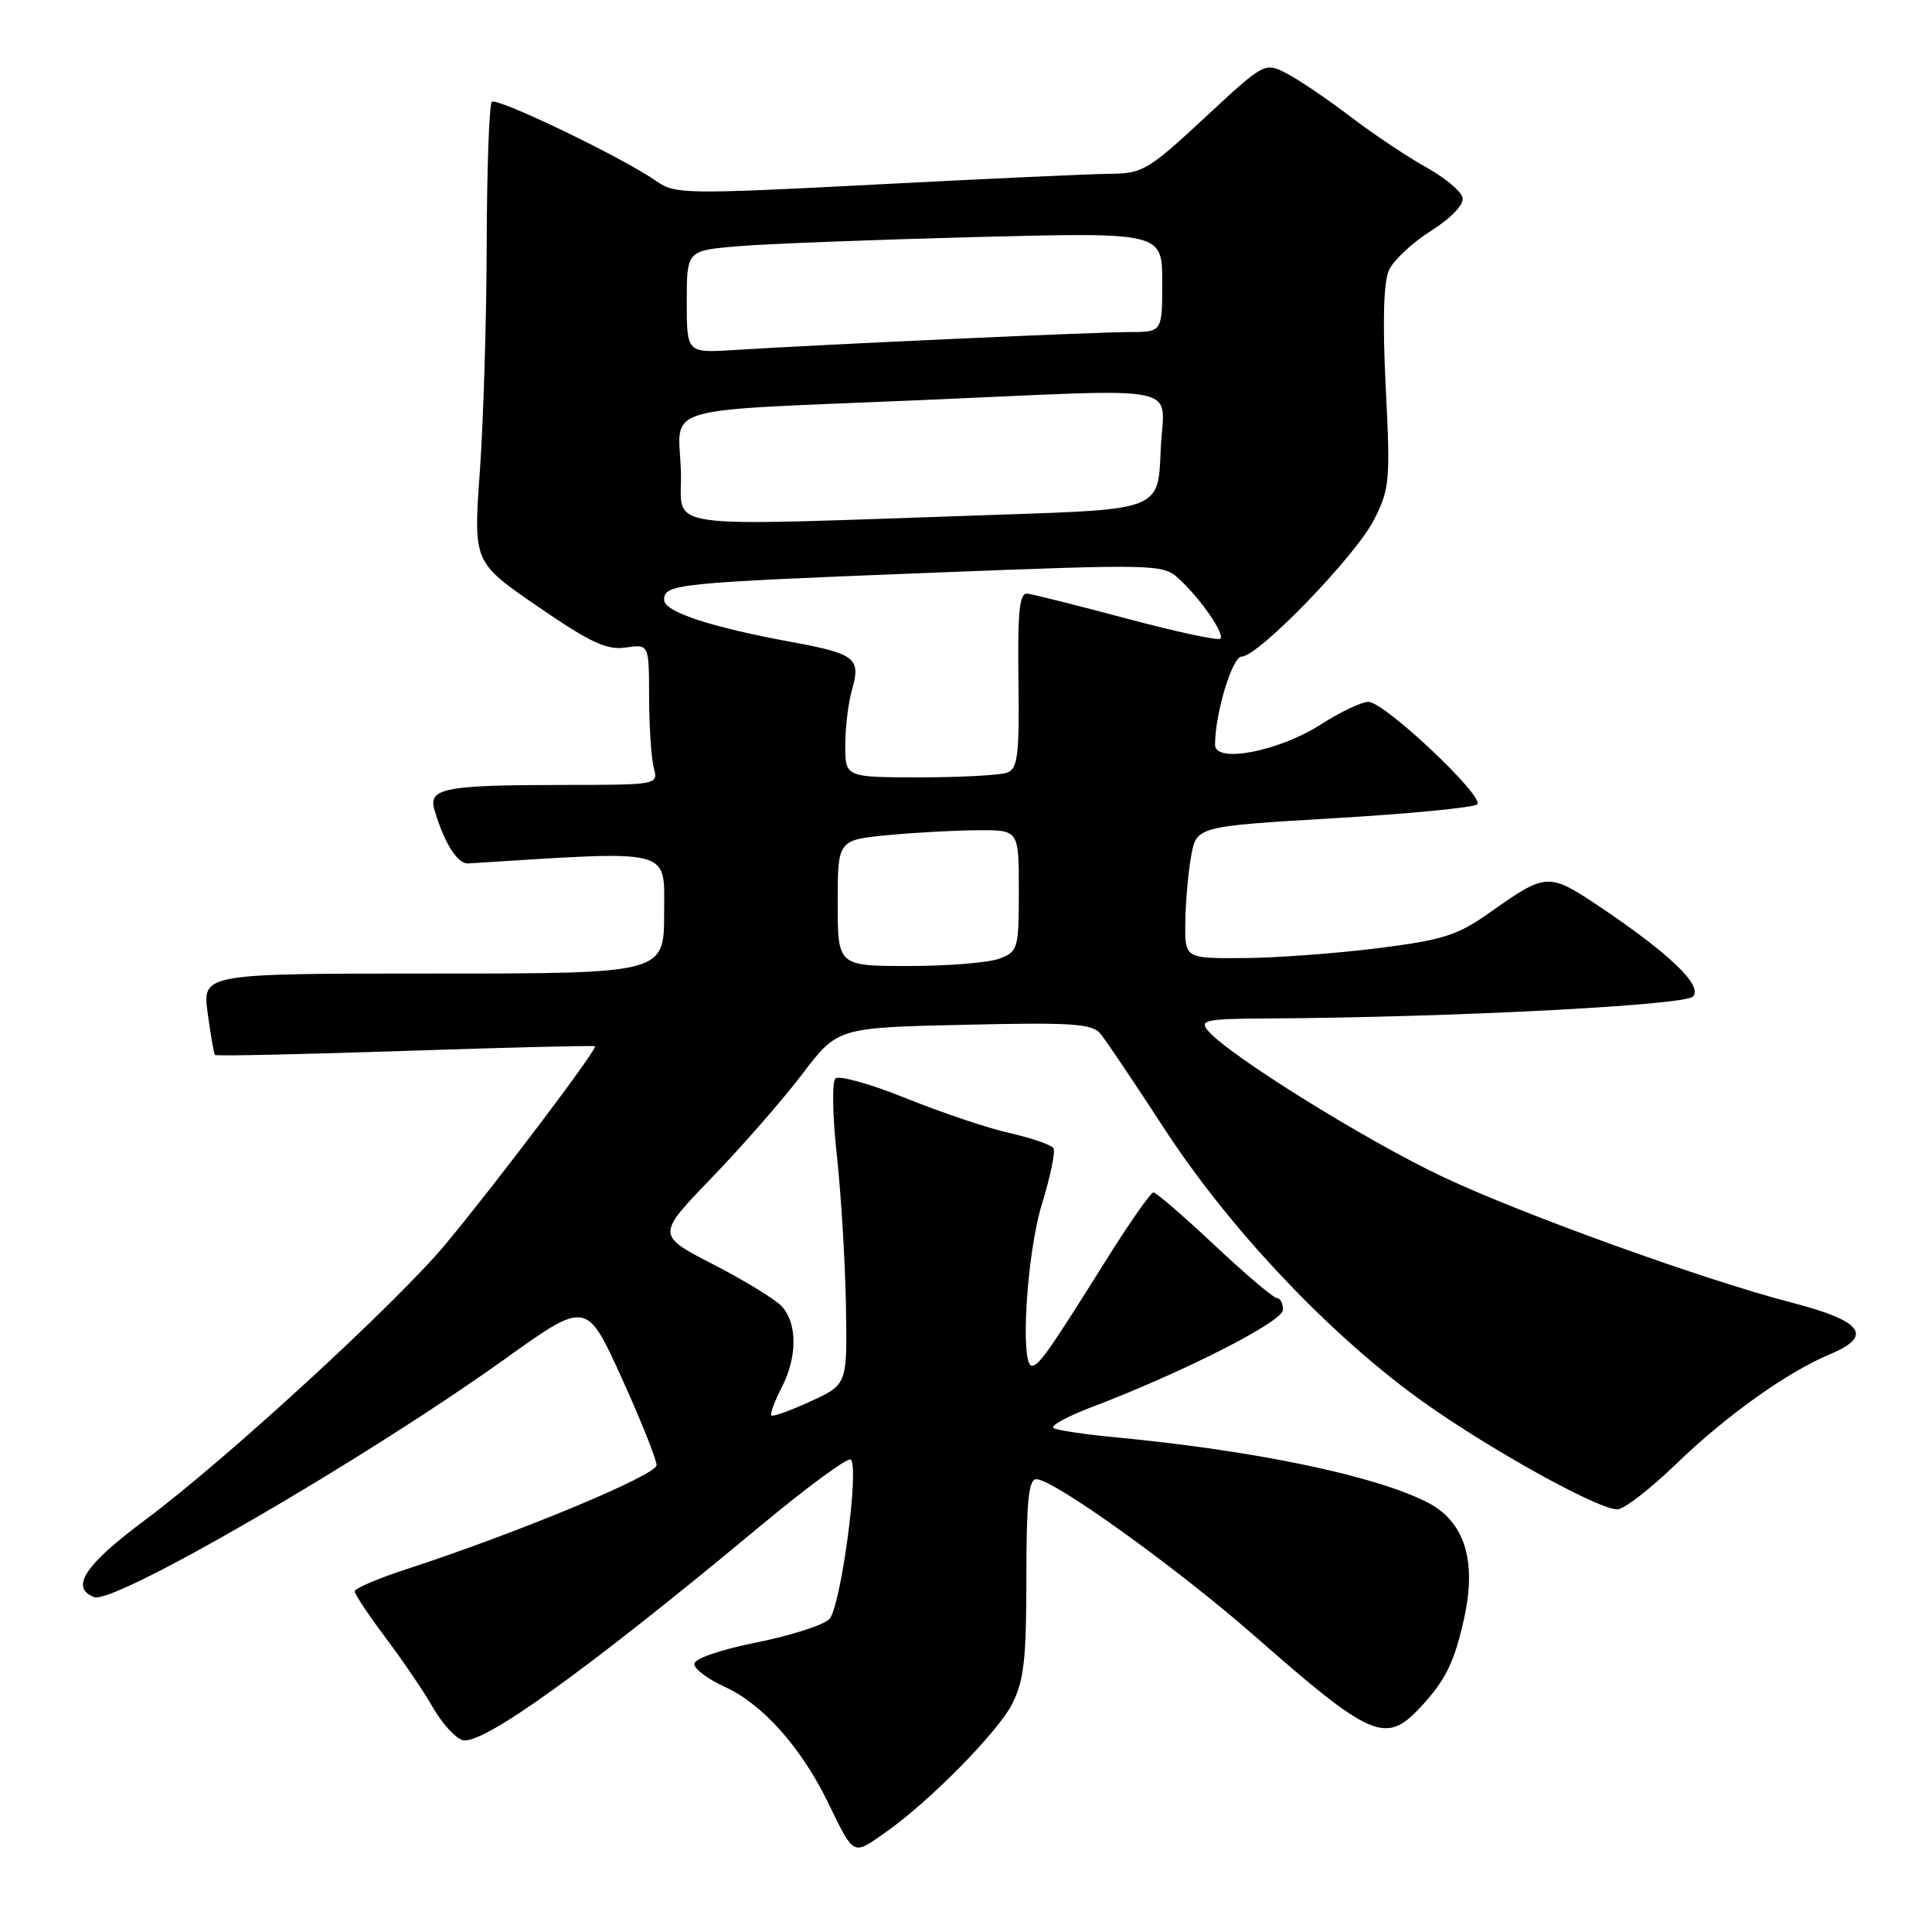 <?xml version="1.0" encoding="UTF-8" standalone="no"?>
<!DOCTYPE svg PUBLIC "-//W3C//DTD SVG 1.1//EN" "http://www.w3.org/Graphics/SVG/1.1/DTD/svg11.dtd" >
<svg xmlns="http://www.w3.org/2000/svg" xmlns:xlink="http://www.w3.org/1999/xlink" version="1.1" viewBox="0 0 256 256">
 <g >
 <path fill="currentColor"
d=" M 117.35 242.79 C 123.13 238.73 132.19 229.55 134.11 225.79 C 135.68 222.71 136.00 219.87 136.00 209.04 C 136.00 198.94 136.30 196.00 137.31 196.00 C 139.60 196.00 155.97 207.76 166.27 216.80 C 181.69 230.33 183.61 231.16 188.19 226.25 C 191.58 222.62 192.77 220.16 194.06 214.17 C 195.67 206.66 194.00 201.55 189.12 199.06 C 182.13 195.50 166.17 192.18 147.50 190.42 C 143.65 190.05 140.10 189.52 139.61 189.23 C 139.12 188.94 141.37 187.70 144.61 186.47 C 156.85 181.81 170.00 175.12 170.00 173.56 C 170.00 172.70 169.64 172.00 169.19 172.00 C 168.75 172.00 165.04 168.85 160.94 165.00 C 156.85 161.16 153.20 158.01 152.84 158.00 C 152.48 158.00 149.57 162.16 146.39 167.25 C 139.08 178.93 137.68 180.93 136.75 180.97 C 135.13 181.04 136.04 166.09 138.05 159.59 C 139.17 155.94 139.87 152.59 139.59 152.15 C 139.32 151.70 136.71 150.80 133.80 150.14 C 130.88 149.49 124.68 147.40 120.01 145.51 C 115.34 143.63 111.15 142.45 110.69 142.91 C 110.23 143.37 110.32 147.96 110.89 153.12 C 111.45 158.28 111.99 167.22 112.09 172.98 C 112.27 183.46 112.27 183.46 107.42 185.68 C 104.76 186.91 102.41 187.75 102.21 187.55 C 102.02 187.35 102.63 185.69 103.57 183.86 C 105.65 179.84 105.67 175.39 103.61 173.12 C 102.77 172.19 98.68 169.69 94.53 167.55 C 86.98 163.66 86.98 163.66 94.29 156.08 C 98.31 151.91 103.72 145.73 106.29 142.34 C 110.98 136.17 110.98 136.17 127.74 135.79 C 141.98 135.46 144.69 135.63 145.79 136.95 C 146.51 137.80 150.30 143.44 154.23 149.48 C 162.52 162.22 174.94 175.56 186.80 184.46 C 195.29 190.85 211.50 200.00 214.31 200.00 C 215.17 200.00 218.67 197.30 222.08 194.00 C 228.72 187.58 236.80 181.82 242.49 179.44 C 248.28 177.02 246.82 175.04 237.47 172.62 C 225.91 169.63 201.76 160.93 191.25 155.97 C 181.00 151.14 162.70 139.75 160.05 136.56 C 158.89 135.17 159.75 134.99 168.13 134.95 C 192.25 134.81 223.18 133.22 224.32 132.05 C 225.70 130.63 221.19 126.31 211.71 119.97 C 205.22 115.63 204.83 115.66 197.50 120.85 C 193.10 123.96 191.30 124.54 182.50 125.65 C 177.00 126.34 169.01 126.93 164.75 126.95 C 157.00 127.00 157.00 127.00 157.06 122.25 C 157.09 119.64 157.43 115.70 157.82 113.50 C 158.53 109.50 158.53 109.50 176.76 108.42 C 186.78 107.83 195.33 107.00 195.74 106.58 C 196.76 105.56 183.43 93.00 181.33 93.00 C 180.42 93.00 177.57 94.35 175.01 96.00 C 169.44 99.57 161.00 101.19 161.00 98.69 C 161.00 94.53 163.28 87.00 164.53 87.00 C 166.73 87.00 179.61 73.69 182.05 68.90 C 184.14 64.80 184.24 63.72 183.62 51.36 C 183.18 42.65 183.33 37.38 184.04 35.81 C 184.64 34.50 187.14 32.15 189.61 30.59 C 192.30 28.89 193.98 27.13 193.80 26.21 C 193.63 25.36 191.47 23.55 189.00 22.18 C 186.53 20.81 182.03 17.81 179.00 15.50 C 175.97 13.19 172.17 10.61 170.54 9.76 C 167.58 8.22 167.58 8.22 159.62 15.61 C 152.17 22.54 151.38 23.00 147.08 23.03 C 144.56 23.05 130.59 23.69 116.03 24.45 C 90.95 25.75 89.43 25.73 87.03 24.04 C 82.70 20.97 65.82 12.84 65.17 13.50 C 64.82 13.84 64.52 22.31 64.49 32.31 C 64.47 42.32 64.05 55.90 63.58 62.50 C 62.72 74.50 62.72 74.50 71.28 80.38 C 78.26 85.17 80.41 86.17 82.92 85.80 C 86.00 85.35 86.00 85.35 86.01 92.42 C 86.02 96.32 86.30 100.51 86.63 101.75 C 87.23 104.00 87.22 104.00 74.37 104.01 C 58.79 104.03 56.70 104.45 57.58 107.37 C 58.89 111.75 60.63 114.50 62.04 114.41 C 89.54 112.68 88.00 112.29 88.00 120.97 C 88.00 129.00 88.00 129.00 57.41 129.00 C 26.81 129.00 26.81 129.00 27.52 134.25 C 27.91 137.14 28.34 139.63 28.49 139.79 C 28.63 139.95 39.94 139.71 53.63 139.25 C 67.31 138.79 78.65 138.52 78.84 138.63 C 79.27 138.90 65.83 156.69 59.04 164.86 C 52.53 172.68 29.80 193.55 19.26 201.38 C 11.24 207.34 9.23 210.38 12.48 211.63 C 15.10 212.64 48.30 193.38 66.85 180.11 C 77.72 172.33 77.72 172.33 82.36 182.55 C 84.91 188.17 87.00 193.39 87.00 194.14 C 87.00 195.47 68.53 203.15 53.75 207.96 C 50.04 209.17 47.00 210.48 47.00 210.86 C 47.00 211.24 48.85 214.02 51.11 217.03 C 53.38 220.04 56.19 224.19 57.36 226.25 C 58.54 228.31 60.30 230.26 61.27 230.57 C 63.77 231.38 77.72 221.36 100.80 202.16 C 107.01 196.99 112.38 193.05 112.74 193.40 C 113.89 194.55 111.39 213.04 109.88 214.55 C 109.09 215.34 104.74 216.73 100.22 217.64 C 95.38 218.61 92.00 219.78 92.00 220.49 C 92.00 221.15 93.84 222.53 96.08 223.54 C 100.95 225.73 106.12 231.50 109.60 238.62 C 113.25 246.07 112.92 245.89 117.35 242.79 Z  M 111.00 119.64 C 111.00 111.29 111.00 111.29 117.75 110.65 C 121.46 110.30 126.86 110.01 129.75 110.01 C 135.00 110.00 135.00 110.00 135.00 118.02 C 135.00 125.72 134.89 126.09 132.43 127.02 C 131.02 127.56 125.62 128.00 120.43 128.00 C 111.00 128.00 111.00 128.00 111.00 119.64 Z  M 112.00 98.74 C 112.00 96.40 112.41 93.05 112.92 91.30 C 114.08 87.23 113.29 86.62 105.00 85.09 C 94.16 83.10 88.00 81.07 88.00 79.49 C 88.00 77.38 89.49 77.23 123.25 75.90 C 152.99 74.73 154.07 74.76 156.11 76.60 C 158.98 79.19 162.33 84.00 161.70 84.63 C 161.42 84.91 155.86 83.72 149.35 81.98 C 142.83 80.24 136.89 78.75 136.15 78.66 C 135.08 78.53 134.83 80.89 134.95 90.12 C 135.08 100.04 134.86 101.84 133.47 102.37 C 132.57 102.72 127.37 103.00 121.92 103.00 C 112.00 103.00 112.00 103.00 112.00 98.74 Z  M 90.22 62.30 C 89.89 53.60 86.83 54.51 121.50 53.04 C 158.29 51.48 154.14 50.62 153.79 59.75 C 153.50 67.50 153.50 67.50 133.00 68.18 C 85.52 69.76 90.54 70.45 90.22 62.30 Z  M 91.00 39.99 C 91.00 33.20 91.00 33.20 97.75 32.63 C 101.46 32.31 115.64 31.77 129.25 31.41 C 154.00 30.78 154.00 30.78 154.00 37.39 C 154.00 44.00 154.00 44.00 149.63 44.00 C 145.22 44.00 108.78 45.65 97.25 46.38 C 91.00 46.77 91.00 46.77 91.00 39.99 Z "/>
</g>
</svg>